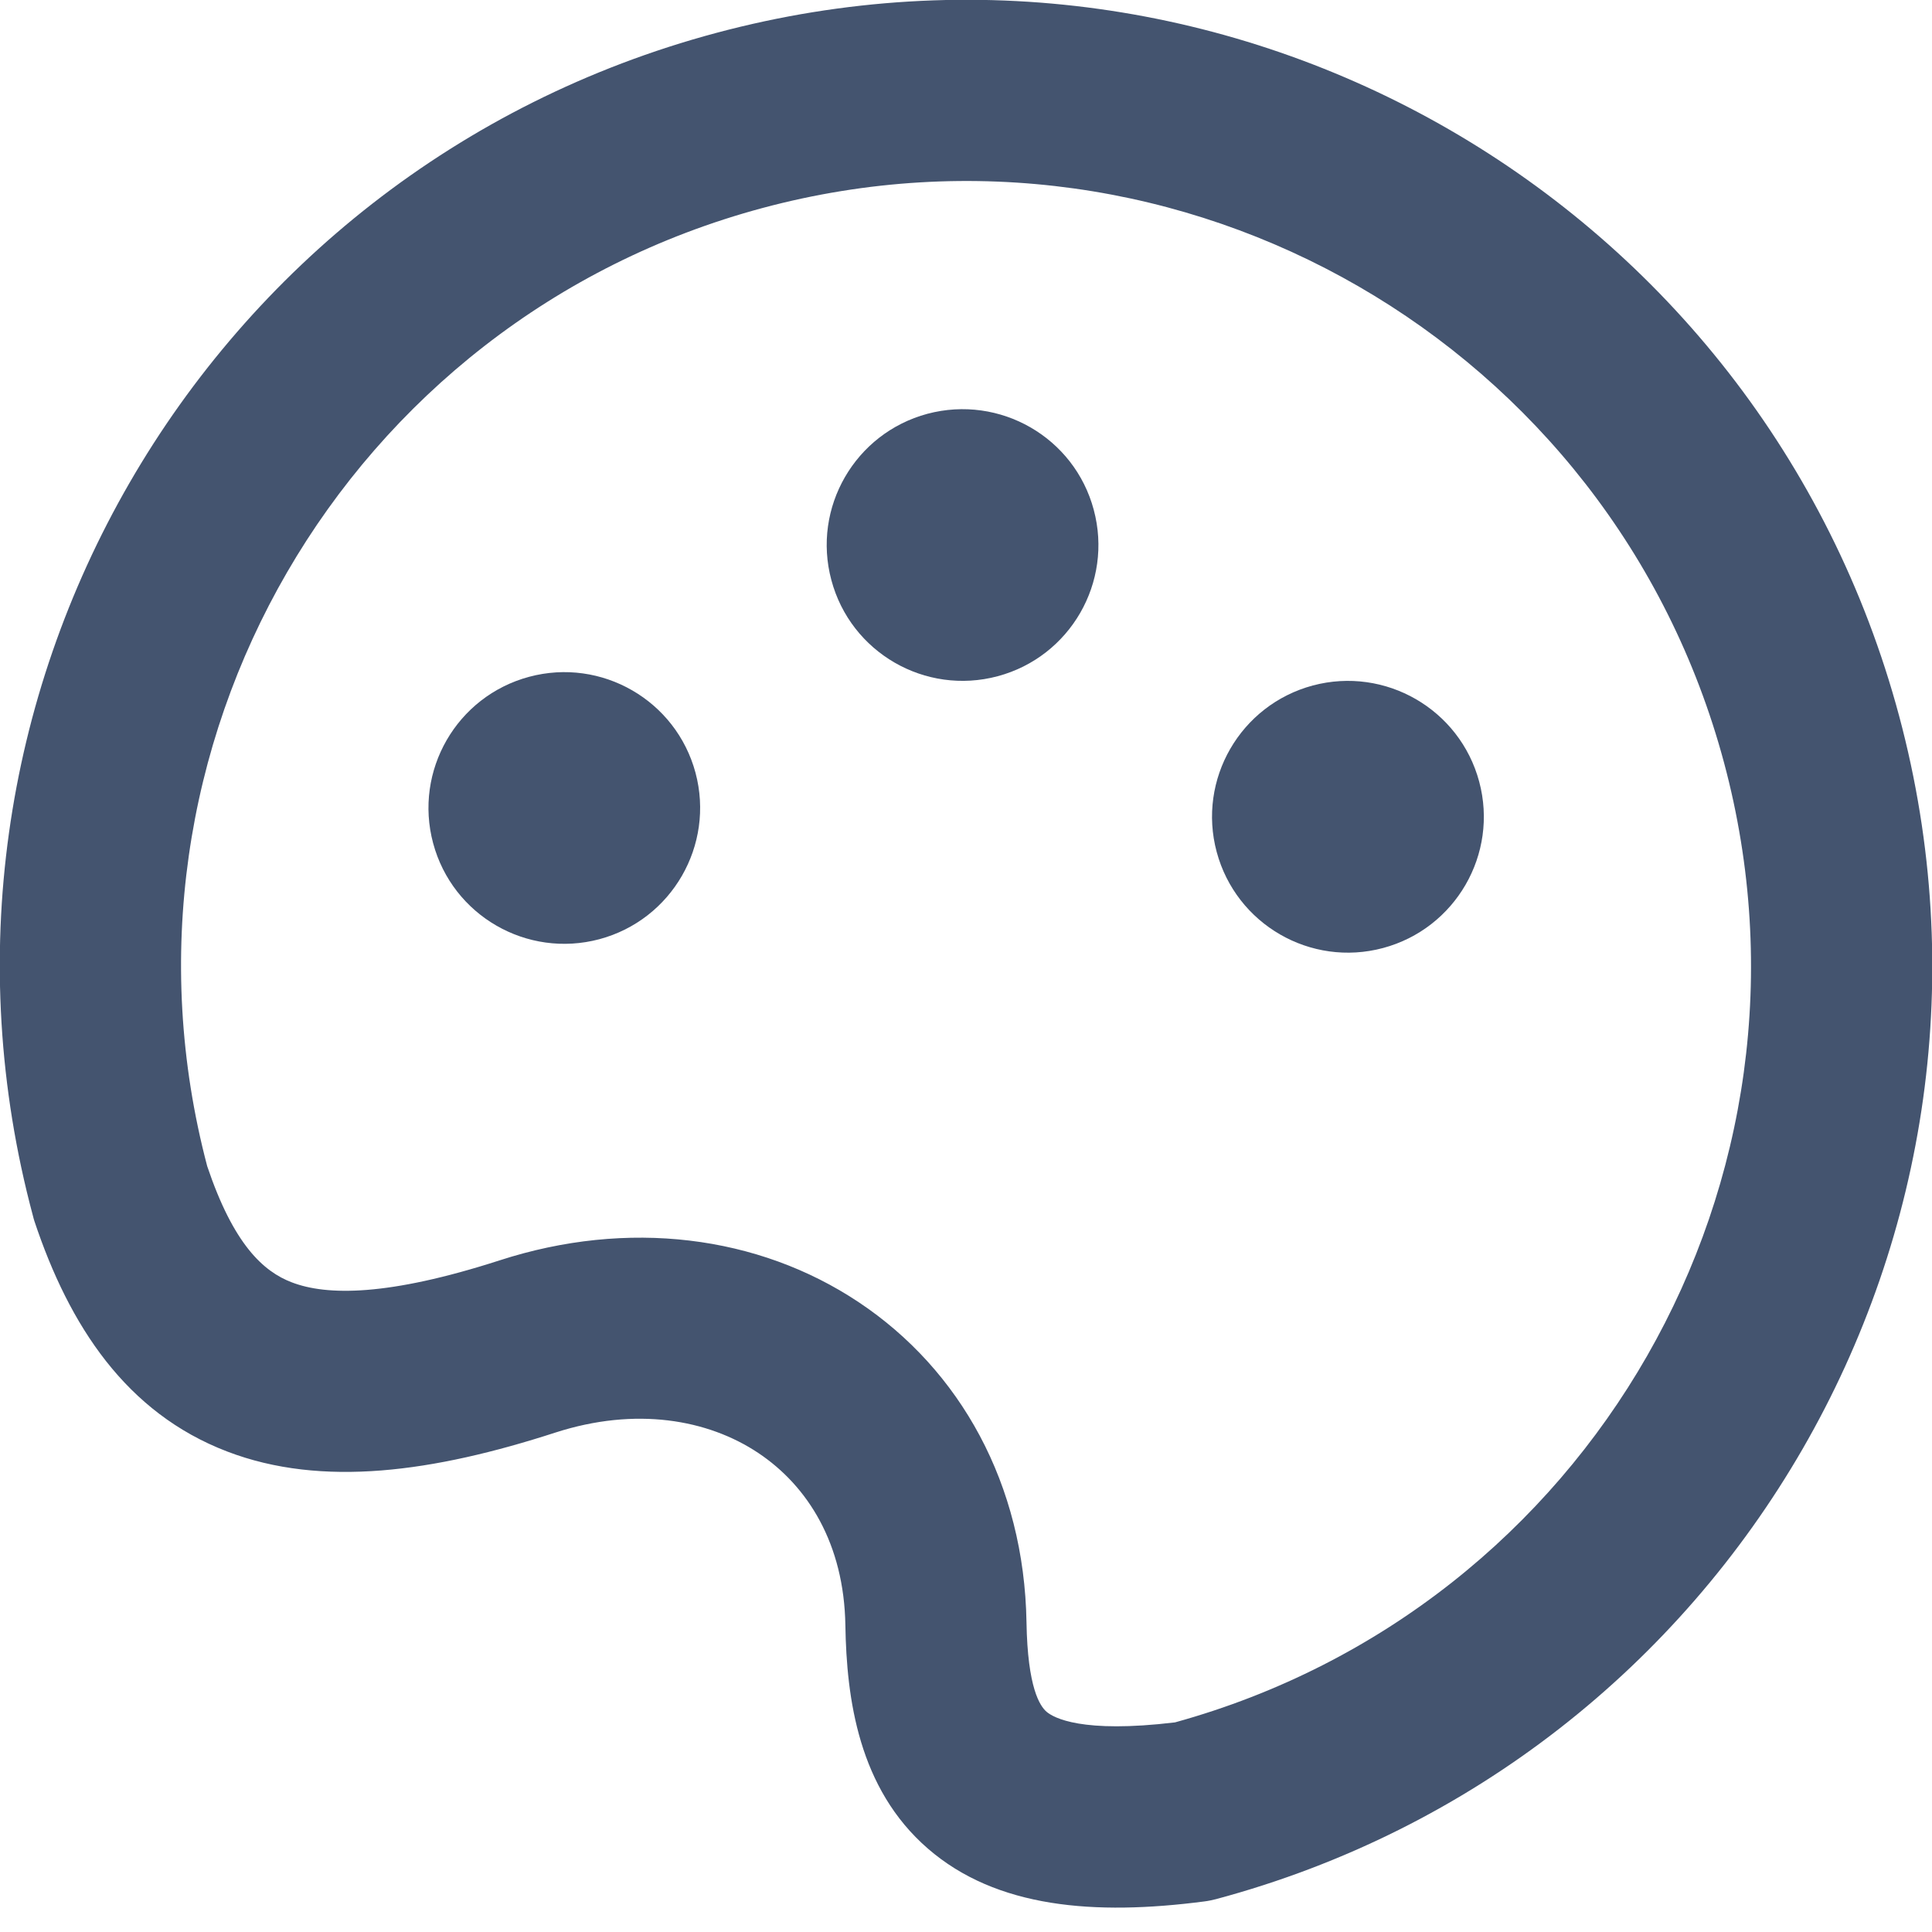 <svg width="16" height="16" viewBox="0 0 16 16" fill="none" xmlns="http://www.w3.org/2000/svg">
<path d="M5.93 0.273C10.197 -0.871 14.584 1.662 15.728 5.93C16.871 10.197 14.338 14.584 10.07 15.728C10.038 15.736 10.006 15.743 9.973 15.747C9.065 15.865 8.252 15.802 7.684 15.309C7.11 14.811 7.011 14.069 7.001 13.459C6.99 12.787 6.692 12.308 6.28 12.033C5.862 11.754 5.265 11.649 4.599 11.864C3.593 12.19 2.668 12.322 1.882 12.021C1.045 11.701 0.574 10.98 0.285 10.113C0.281 10.099 0.276 10.085 0.273 10.07C-0.871 5.803 1.662 1.416 5.93 0.273ZM14.278 6.317C13.349 2.85 9.785 0.793 6.317 1.722C2.858 2.649 0.803 6.198 1.716 9.658C1.934 10.305 2.18 10.53 2.417 10.62C2.706 10.731 3.213 10.736 4.137 10.438C5.198 10.094 6.278 10.229 7.111 10.784C7.952 11.344 8.482 12.291 8.501 13.435C8.51 13.98 8.613 14.129 8.667 14.176C8.726 14.226 8.958 14.357 9.731 14.264C13.169 13.314 15.203 9.769 14.278 6.317Z" fill="#44546F"/>
<path d="M10.872 5.677C11.472 5.517 12.089 5.873 12.25 6.473C12.411 7.073 12.054 7.69 11.454 7.851C10.854 8.012 10.237 7.655 10.076 7.055C9.915 6.455 10.272 5.838 10.872 5.677Z" fill="#44546F"/>
<path d="M4.382 5.605C4.982 5.444 5.599 5.8 5.76 6.4C5.92 7 5.564 7.617 4.964 7.778C4.364 7.938 3.748 7.583 3.587 6.983C3.426 6.383 3.782 5.766 4.382 5.605Z" fill="#44546F"/>
<path d="M7.68 3.427C8.281 3.267 8.898 3.622 9.058 4.222C9.219 4.822 8.863 5.439 8.263 5.6C7.662 5.761 7.045 5.404 6.885 4.804C6.724 4.204 7.081 3.588 7.68 3.427Z" fill="#44546F"/>
</svg>
